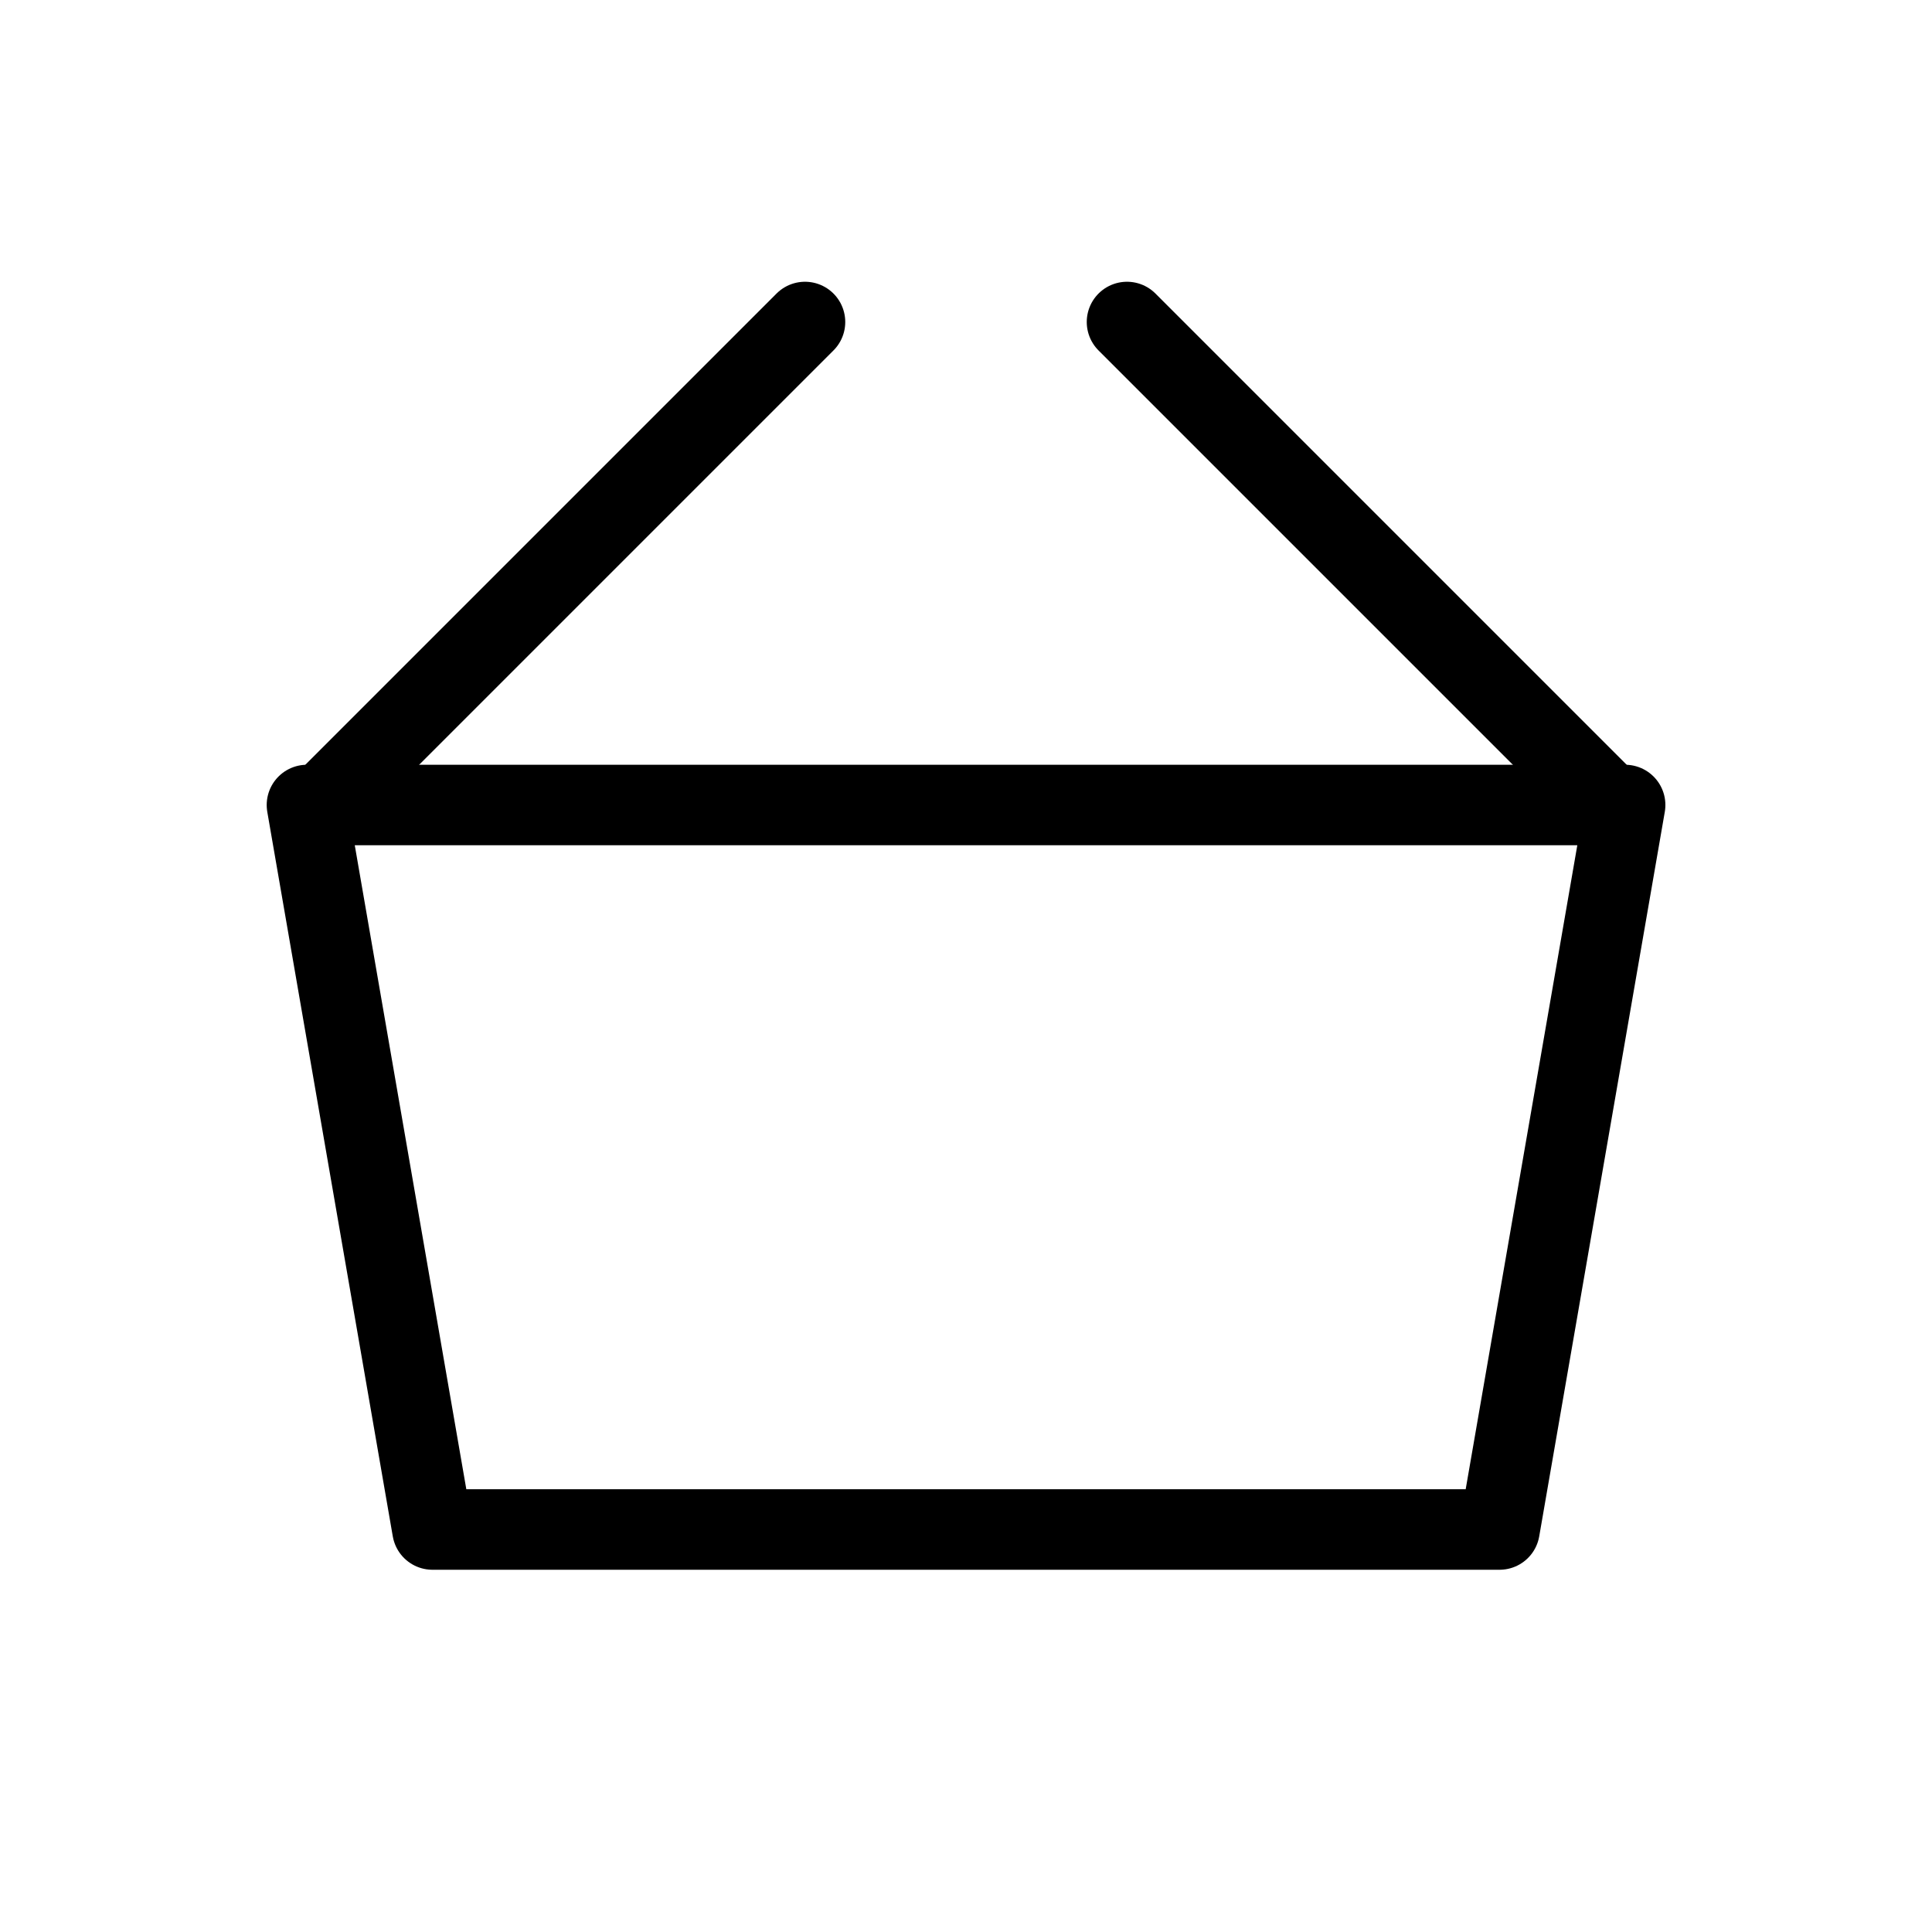 <svg width="24" height="24" viewBox="0 0 24 24" fill="none" xmlns="http://www.w3.org/2000/svg">
<path fill-rule="evenodd" clip-rule="evenodd" d="M20 10L14 4L20 10Z" stroke="black" stroke-linecap="round" stroke-linejoin="round"/>
<path d="M4 10L10 4" stroke="black" stroke-linecap="round" stroke-linejoin="round"/>
<path fill-rule="evenodd" clip-rule="evenodd" d="M3.813 10H20.188L18.628 19H5.372L3.813 10Z" stroke="black" stroke-linecap="round" stroke-linejoin="round"/>
</svg>
